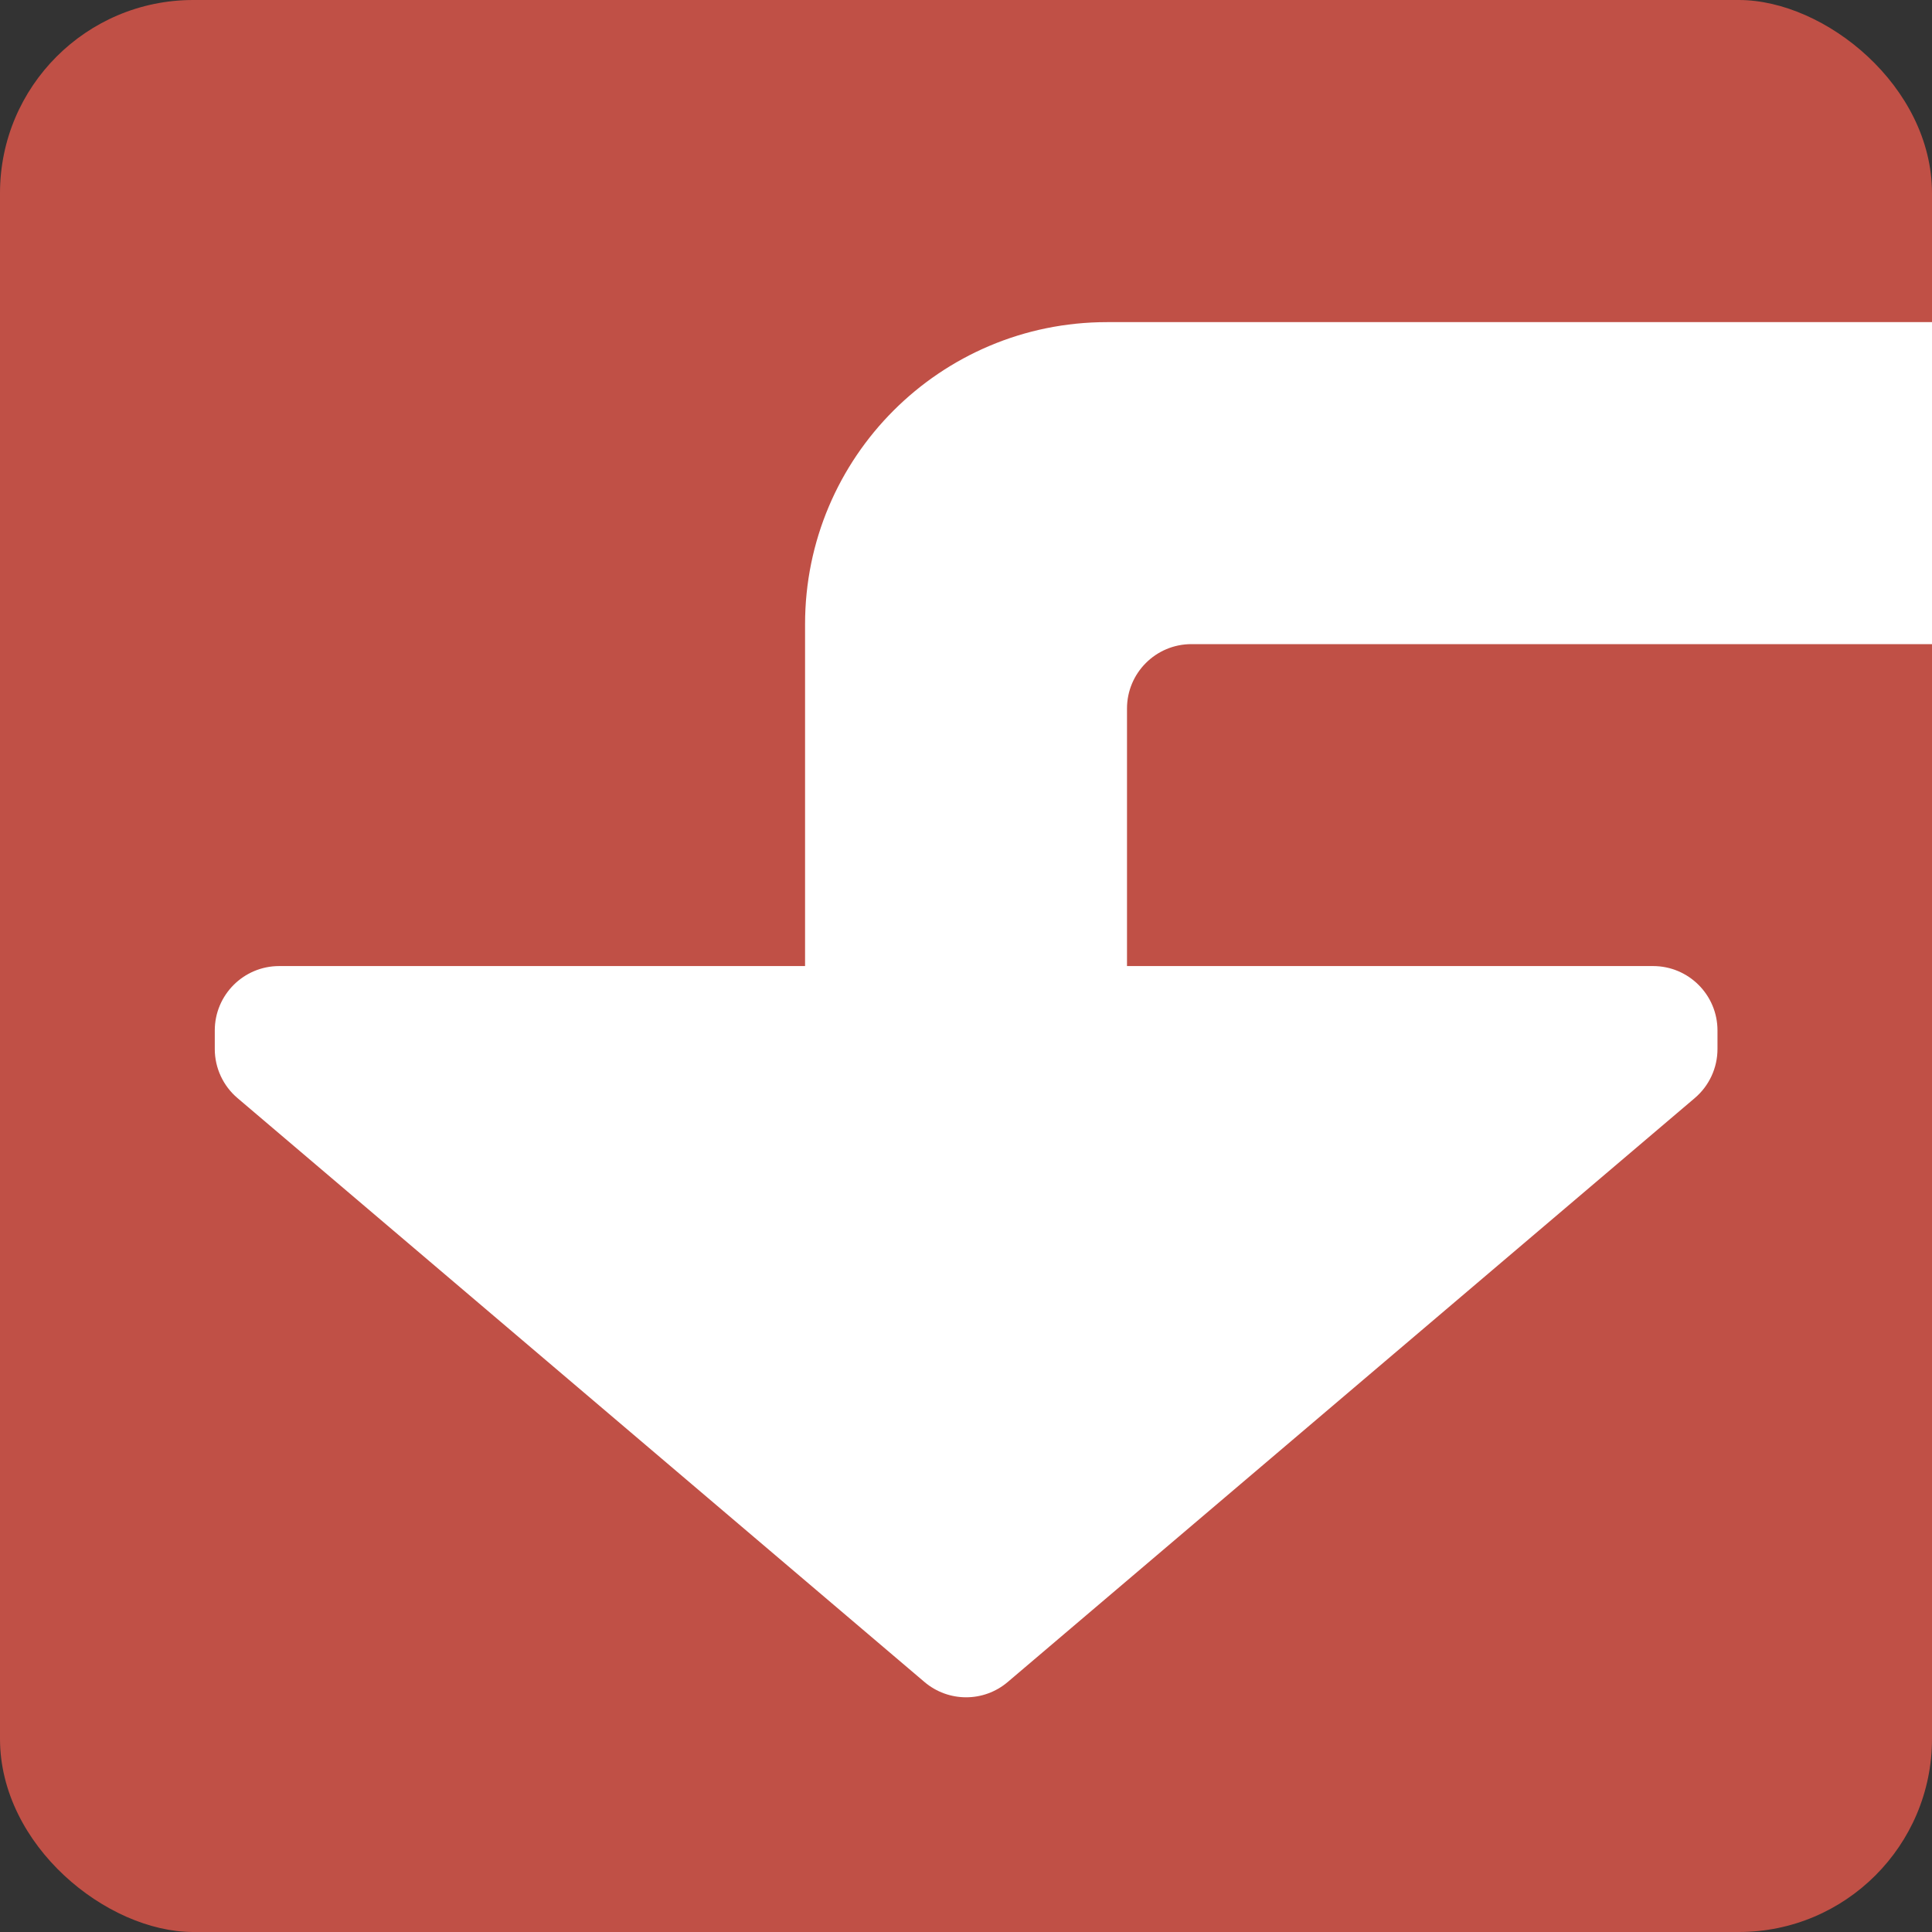 <svg width="30" height="30" viewBox="0 0 30 30" fill="none" xmlns="http://www.w3.org/2000/svg">
<rect x="0" y="0" width="30" height="30" fill="#333333" stroke="none"/>
<rect width="30" height="30" rx="3" transform="matrix(4.37114e-08 -1 -1 -4.37114e-08 30 30)" fill="#C05046"/>
<path fill-rule="evenodd" clip-rule="evenodd" d="M12.501 15.001L4.335 15.001C3.783 15.001 3.335 15.449 3.335 16.001L3.335 16.289C3.335 16.582 3.464 16.861 3.688 17.051L14.354 26.117C14.728 26.435 15.276 26.435 15.649 26.117L26.316 17.051C26.54 16.861 26.669 16.582 26.669 16.289L26.669 16.001C26.669 15.449 26.221 15.001 25.669 15.001L17.5 15.001L17.5 11.002C17.5 10.45 17.948 10.002 18.5 10.002L30 10.002L30 5.002L17.19 5.002C14.6 5.002 12.501 7.102 12.501 9.692L12.501 15.001Z" fill="white"/>
</svg>
